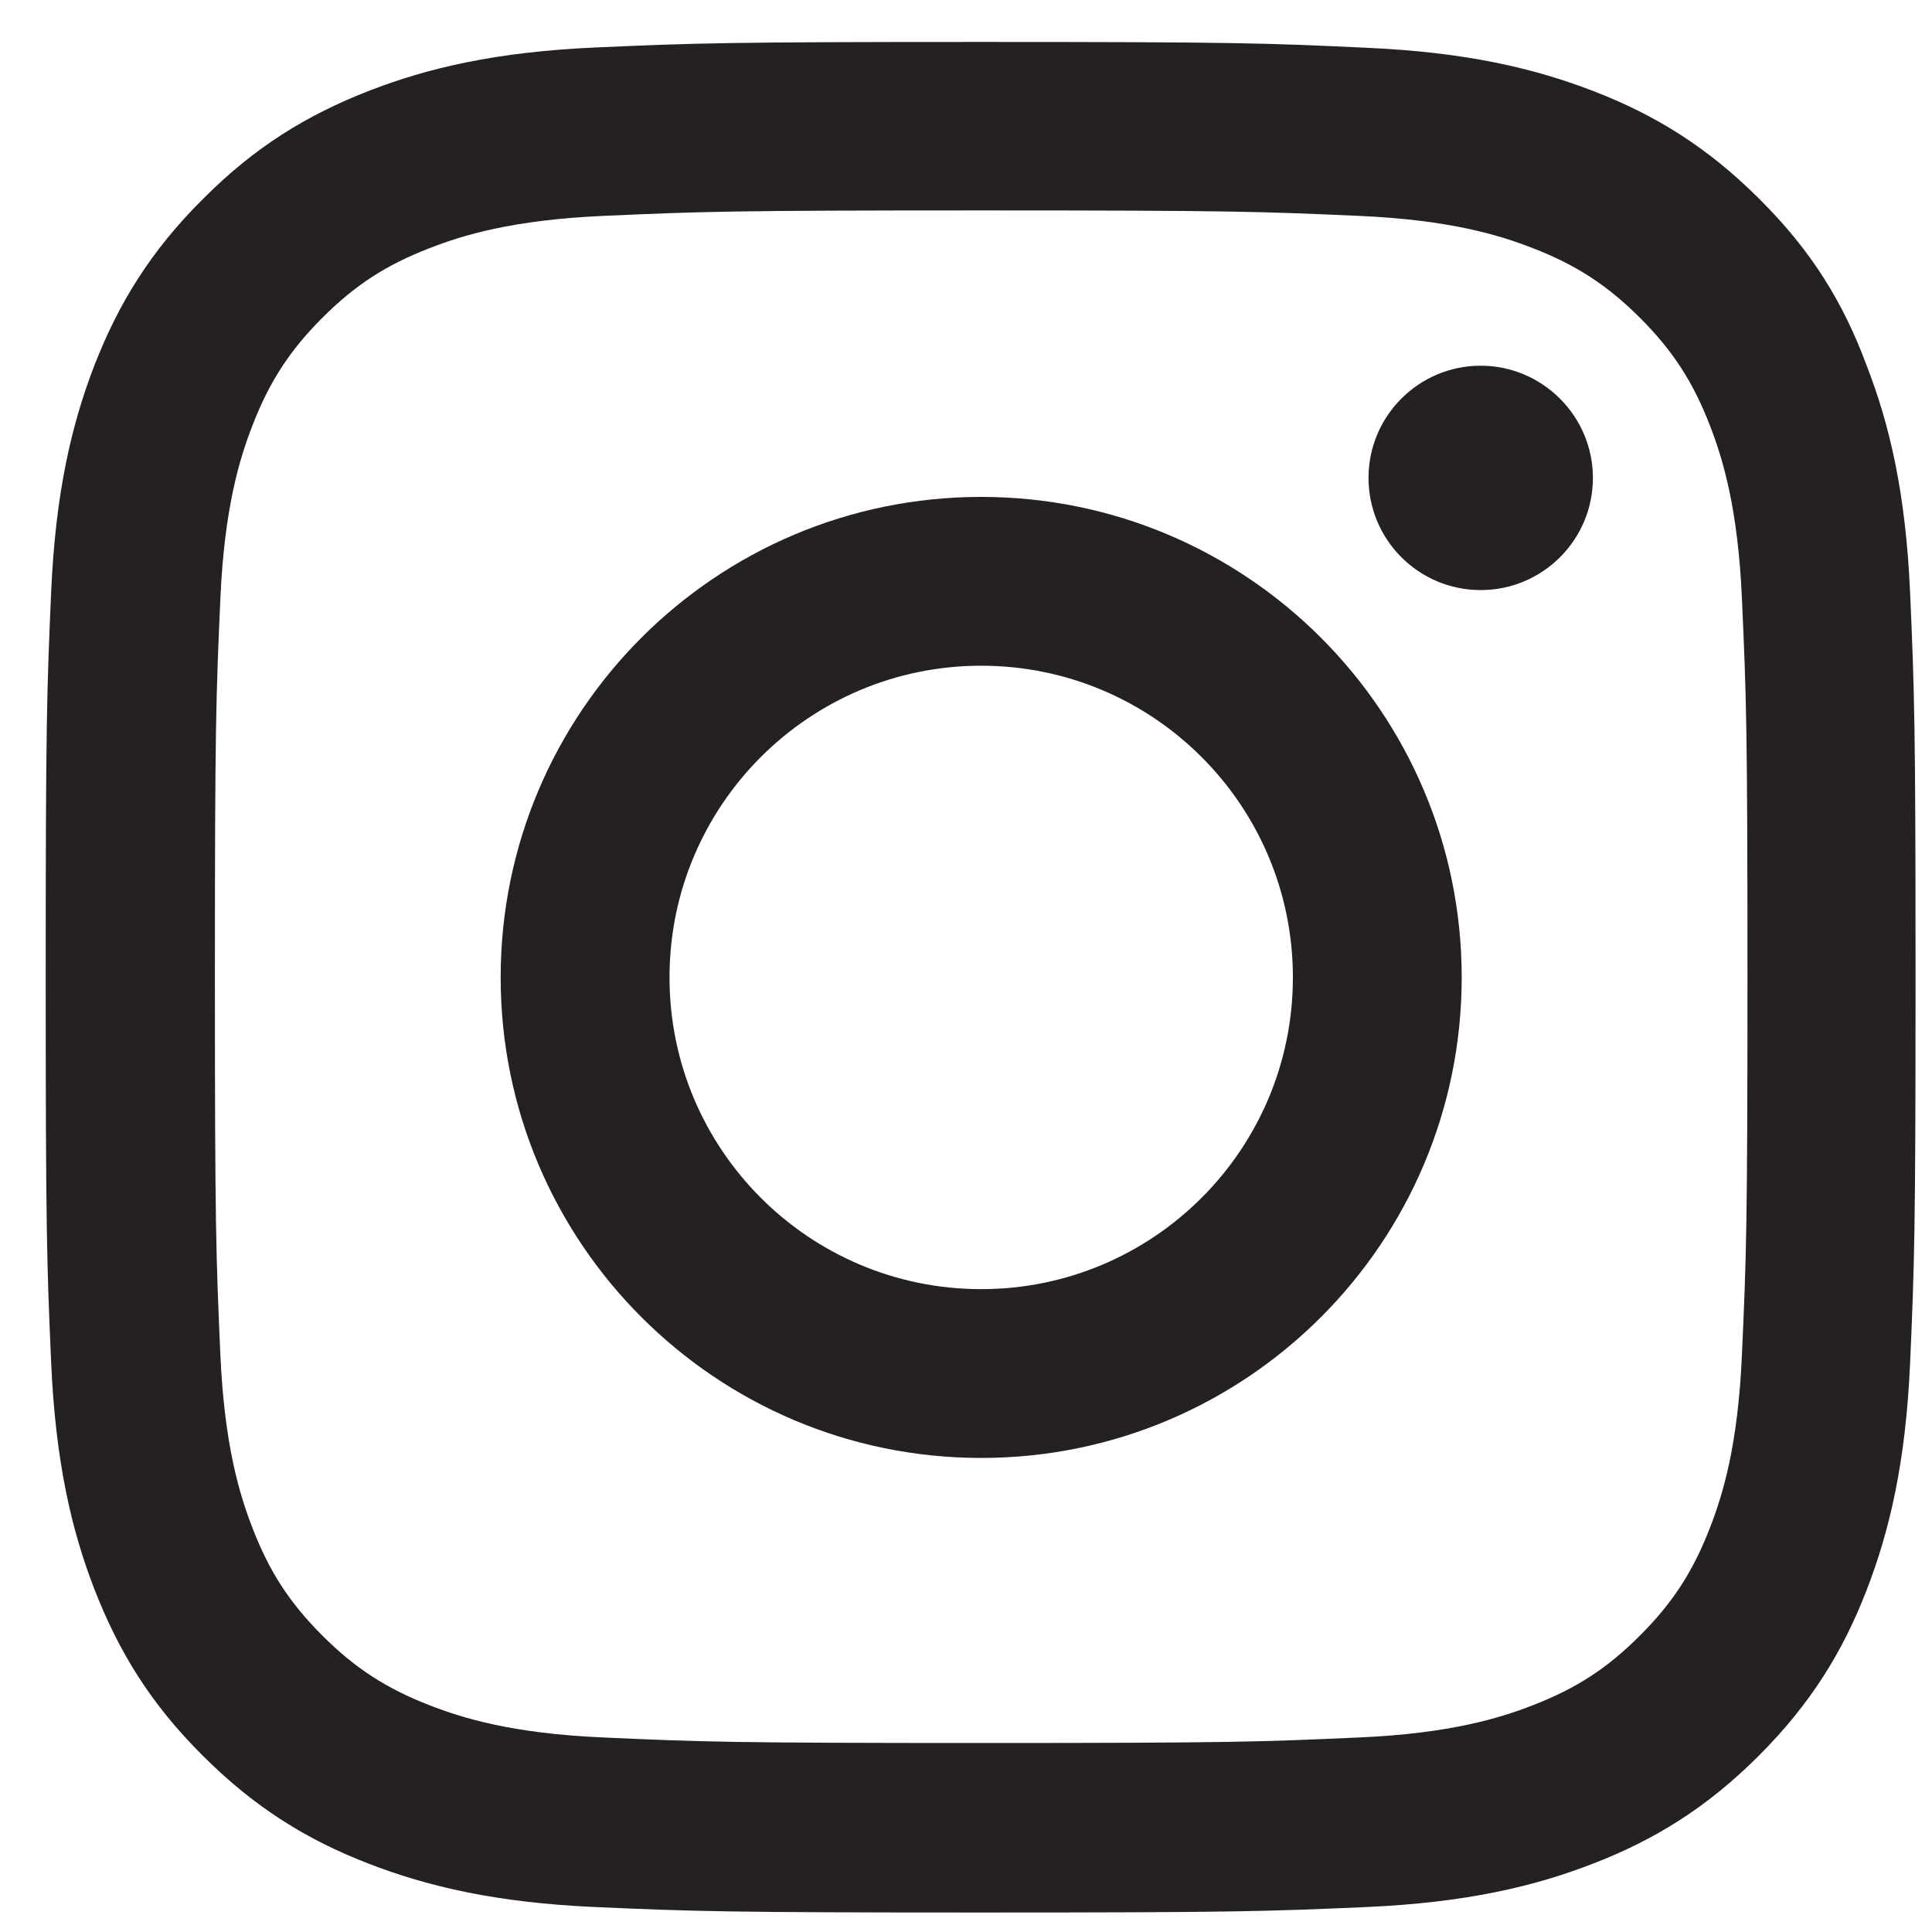 <svg width="35" height="35" viewBox="0 0 35 35" fill="none" xmlns="http://www.w3.org/2000/svg">
<g clip-path="url(#clip0_431_197)">
<path d="M17.775 3.812C22.303 3.812 22.839 3.832 24.62 3.911C26.275 3.984 27.169 4.262 27.764 4.494C28.552 4.798 29.121 5.169 29.71 5.758C30.306 6.354 30.67 6.917 30.975 7.704C31.207 8.3 31.485 9.201 31.557 10.849C31.637 12.636 31.657 13.172 31.657 17.694C31.657 22.222 31.637 22.758 31.557 24.539C31.485 26.194 31.207 27.087 30.975 27.683C30.67 28.471 30.3 29.04 29.71 29.629C29.115 30.225 28.552 30.589 27.764 30.894C27.169 31.125 26.268 31.404 24.62 31.476C22.832 31.556 22.296 31.576 17.775 31.576C13.247 31.576 12.711 31.556 10.93 31.476C9.275 31.404 8.381 31.125 7.786 30.894C6.998 30.589 6.429 30.219 5.839 29.629C5.244 29.034 4.879 28.471 4.575 27.683C4.343 27.087 4.065 26.187 3.992 24.539C3.913 22.751 3.893 22.215 3.893 17.694C3.893 13.166 3.913 12.63 3.992 10.849C4.065 9.194 4.343 8.3 4.575 7.704C4.879 6.917 5.25 6.347 5.839 5.758C6.435 5.162 6.998 4.798 7.786 4.494C8.381 4.262 9.282 3.984 10.93 3.911C12.711 3.832 13.247 3.812 17.775 3.812ZM17.775 0.76C13.174 0.76 12.598 0.78 10.791 0.86C8.99 0.939 7.752 1.23 6.68 1.647C5.561 2.084 4.615 2.66 3.675 3.607C2.728 4.547 2.152 5.493 1.715 6.606C1.298 7.685 1.007 8.916 0.927 10.716C0.848 12.53 0.828 13.106 0.828 17.707C0.828 22.308 0.848 22.884 0.927 24.691C1.007 26.492 1.298 27.73 1.715 28.802C2.152 29.921 2.728 30.867 3.675 31.807C4.615 32.747 5.561 33.33 6.673 33.76C7.752 34.177 8.984 34.468 10.784 34.548C12.592 34.627 13.168 34.647 17.768 34.647C22.369 34.647 22.945 34.627 24.752 34.548C26.553 34.468 27.791 34.177 28.863 33.76C29.975 33.33 30.922 32.747 31.862 31.807C32.802 30.867 33.385 29.921 33.815 28.808C34.232 27.73 34.523 26.498 34.603 24.698C34.682 22.89 34.702 22.314 34.702 17.714C34.702 13.113 34.682 12.537 34.603 10.73C34.523 8.929 34.232 7.691 33.815 6.619C33.398 5.493 32.822 4.547 31.875 3.607C30.935 2.667 29.988 2.084 28.876 1.654C27.797 1.237 26.566 0.946 24.765 0.866C22.952 0.78 22.376 0.76 17.775 0.76Z" fill="#252122"/>
<path d="M17.775 9.002C12.969 9.002 9.07 12.901 9.07 17.707C9.07 22.513 12.969 26.412 17.775 26.412C22.581 26.412 26.48 22.513 26.48 17.707C26.48 12.901 22.581 9.002 17.775 9.002ZM17.775 23.354C14.658 23.354 12.129 20.825 12.129 17.707C12.129 14.589 14.658 12.06 17.775 12.06C20.893 12.06 23.422 14.589 23.422 17.707C23.422 20.825 20.893 23.354 17.775 23.354Z" fill="#252122"/>
<path d="M28.857 8.658C28.857 9.783 27.943 10.69 26.824 10.69C25.699 10.69 24.792 9.777 24.792 8.658C24.792 7.532 25.706 6.625 26.824 6.625C27.943 6.625 28.857 7.539 28.857 8.658Z" fill="#252122"/>
</g>
<defs>
<clipPath id="clip0_431_197">
<rect width="33.894" height="33.894" fill="white" transform="translate(0.828 0.76)"/>
</clipPath>
</defs>
</svg>
